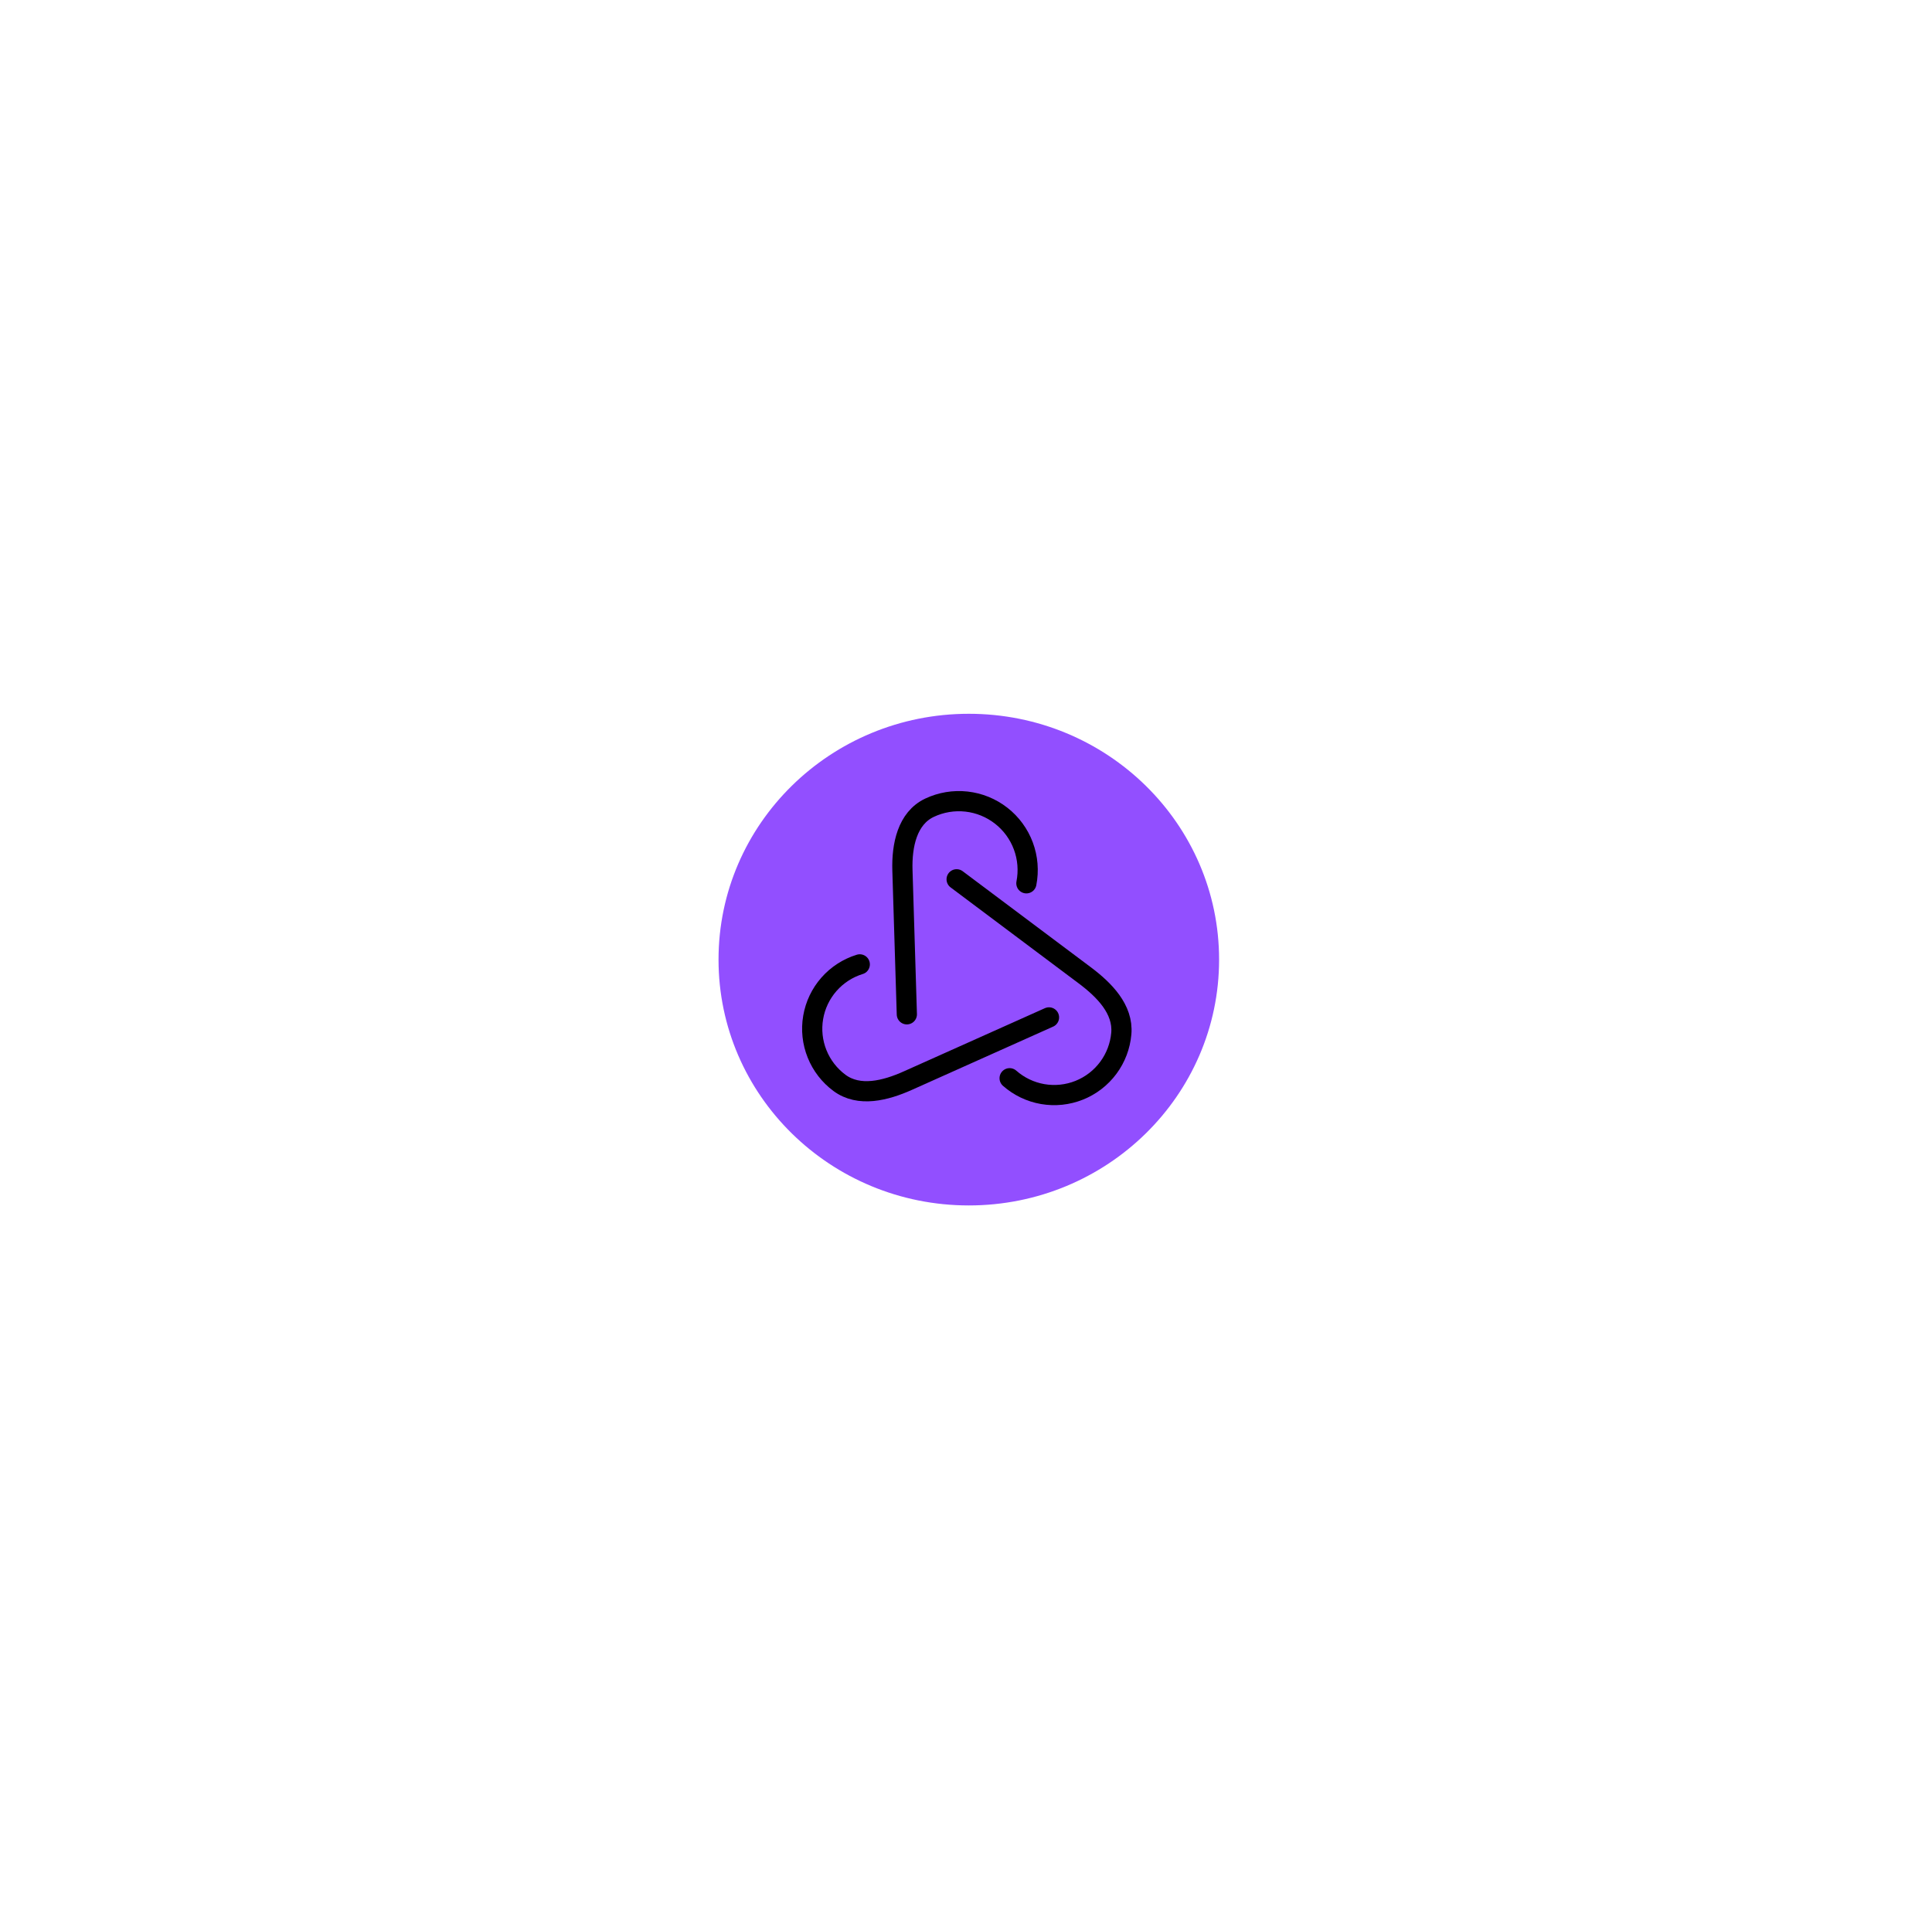 <svg xmlns="http://www.w3.org/2000/svg" width="220" height="219" viewBox="0 0 220 219" fill="none">
  <g filter="url(#filter0_f_309_7641)">
    <ellipse cx="110.32" cy="109.301" rx="28.5" ry="28" fill="#924FFF"/>
  </g>
  <path d="M116.876 100.61C117.156 99.187 117.036 97.713 116.53 96.354C116.024 94.994 115.15 93.802 114.007 92.91C112.864 92.018 111.496 91.46 110.055 91.3C108.614 91.14 107.157 91.383 105.846 92.002V92.002C103.301 93.204 102.675 96.315 102.761 99.128L103.264 115.532" stroke="black" stroke-width="2.3" stroke-linecap="round"/>
  <path d="M114.968 122.812C116.033 123.751 117.337 124.376 118.736 124.618C120.135 124.859 121.574 124.708 122.892 124.181C124.21 123.654 125.356 122.771 126.202 121.631C127.048 120.492 127.562 119.139 127.685 117.725V117.725C127.927 114.953 125.742 112.752 123.515 111.083L108.933 100.153" stroke="black" stroke-width="2.3" stroke-linecap="round"/>
  <path d="M97.904 109.843C96.547 110.26 95.332 111.046 94.395 112.112C93.458 113.179 92.836 114.484 92.597 115.883C92.357 117.283 92.511 118.721 93.041 120.038C93.57 121.355 94.455 122.5 95.596 123.344V123.344C97.828 124.994 100.834 124.224 103.367 123.089L119.452 115.883" stroke="black" stroke-width="2.3" stroke-linecap="round"/>
  <defs>
    <filter id="filter0_f_309_7641" x="0.772" y="0.252" width="219.097" height="218.097" filterUnits="userSpaceOnUse" color-interpolation-filters="sRGB">
      <feFlood flood-opacity="0" result="BackgroundImageFix"/>
      <feBlend mode="normal" in="SourceGraphic" in2="BackgroundImageFix" result="shape"/>
      <feGaussianBlur stdDeviation="40.524" result="effect1_foregroundBlur_309_7641"/>
    </filter>
  </defs>
</svg>